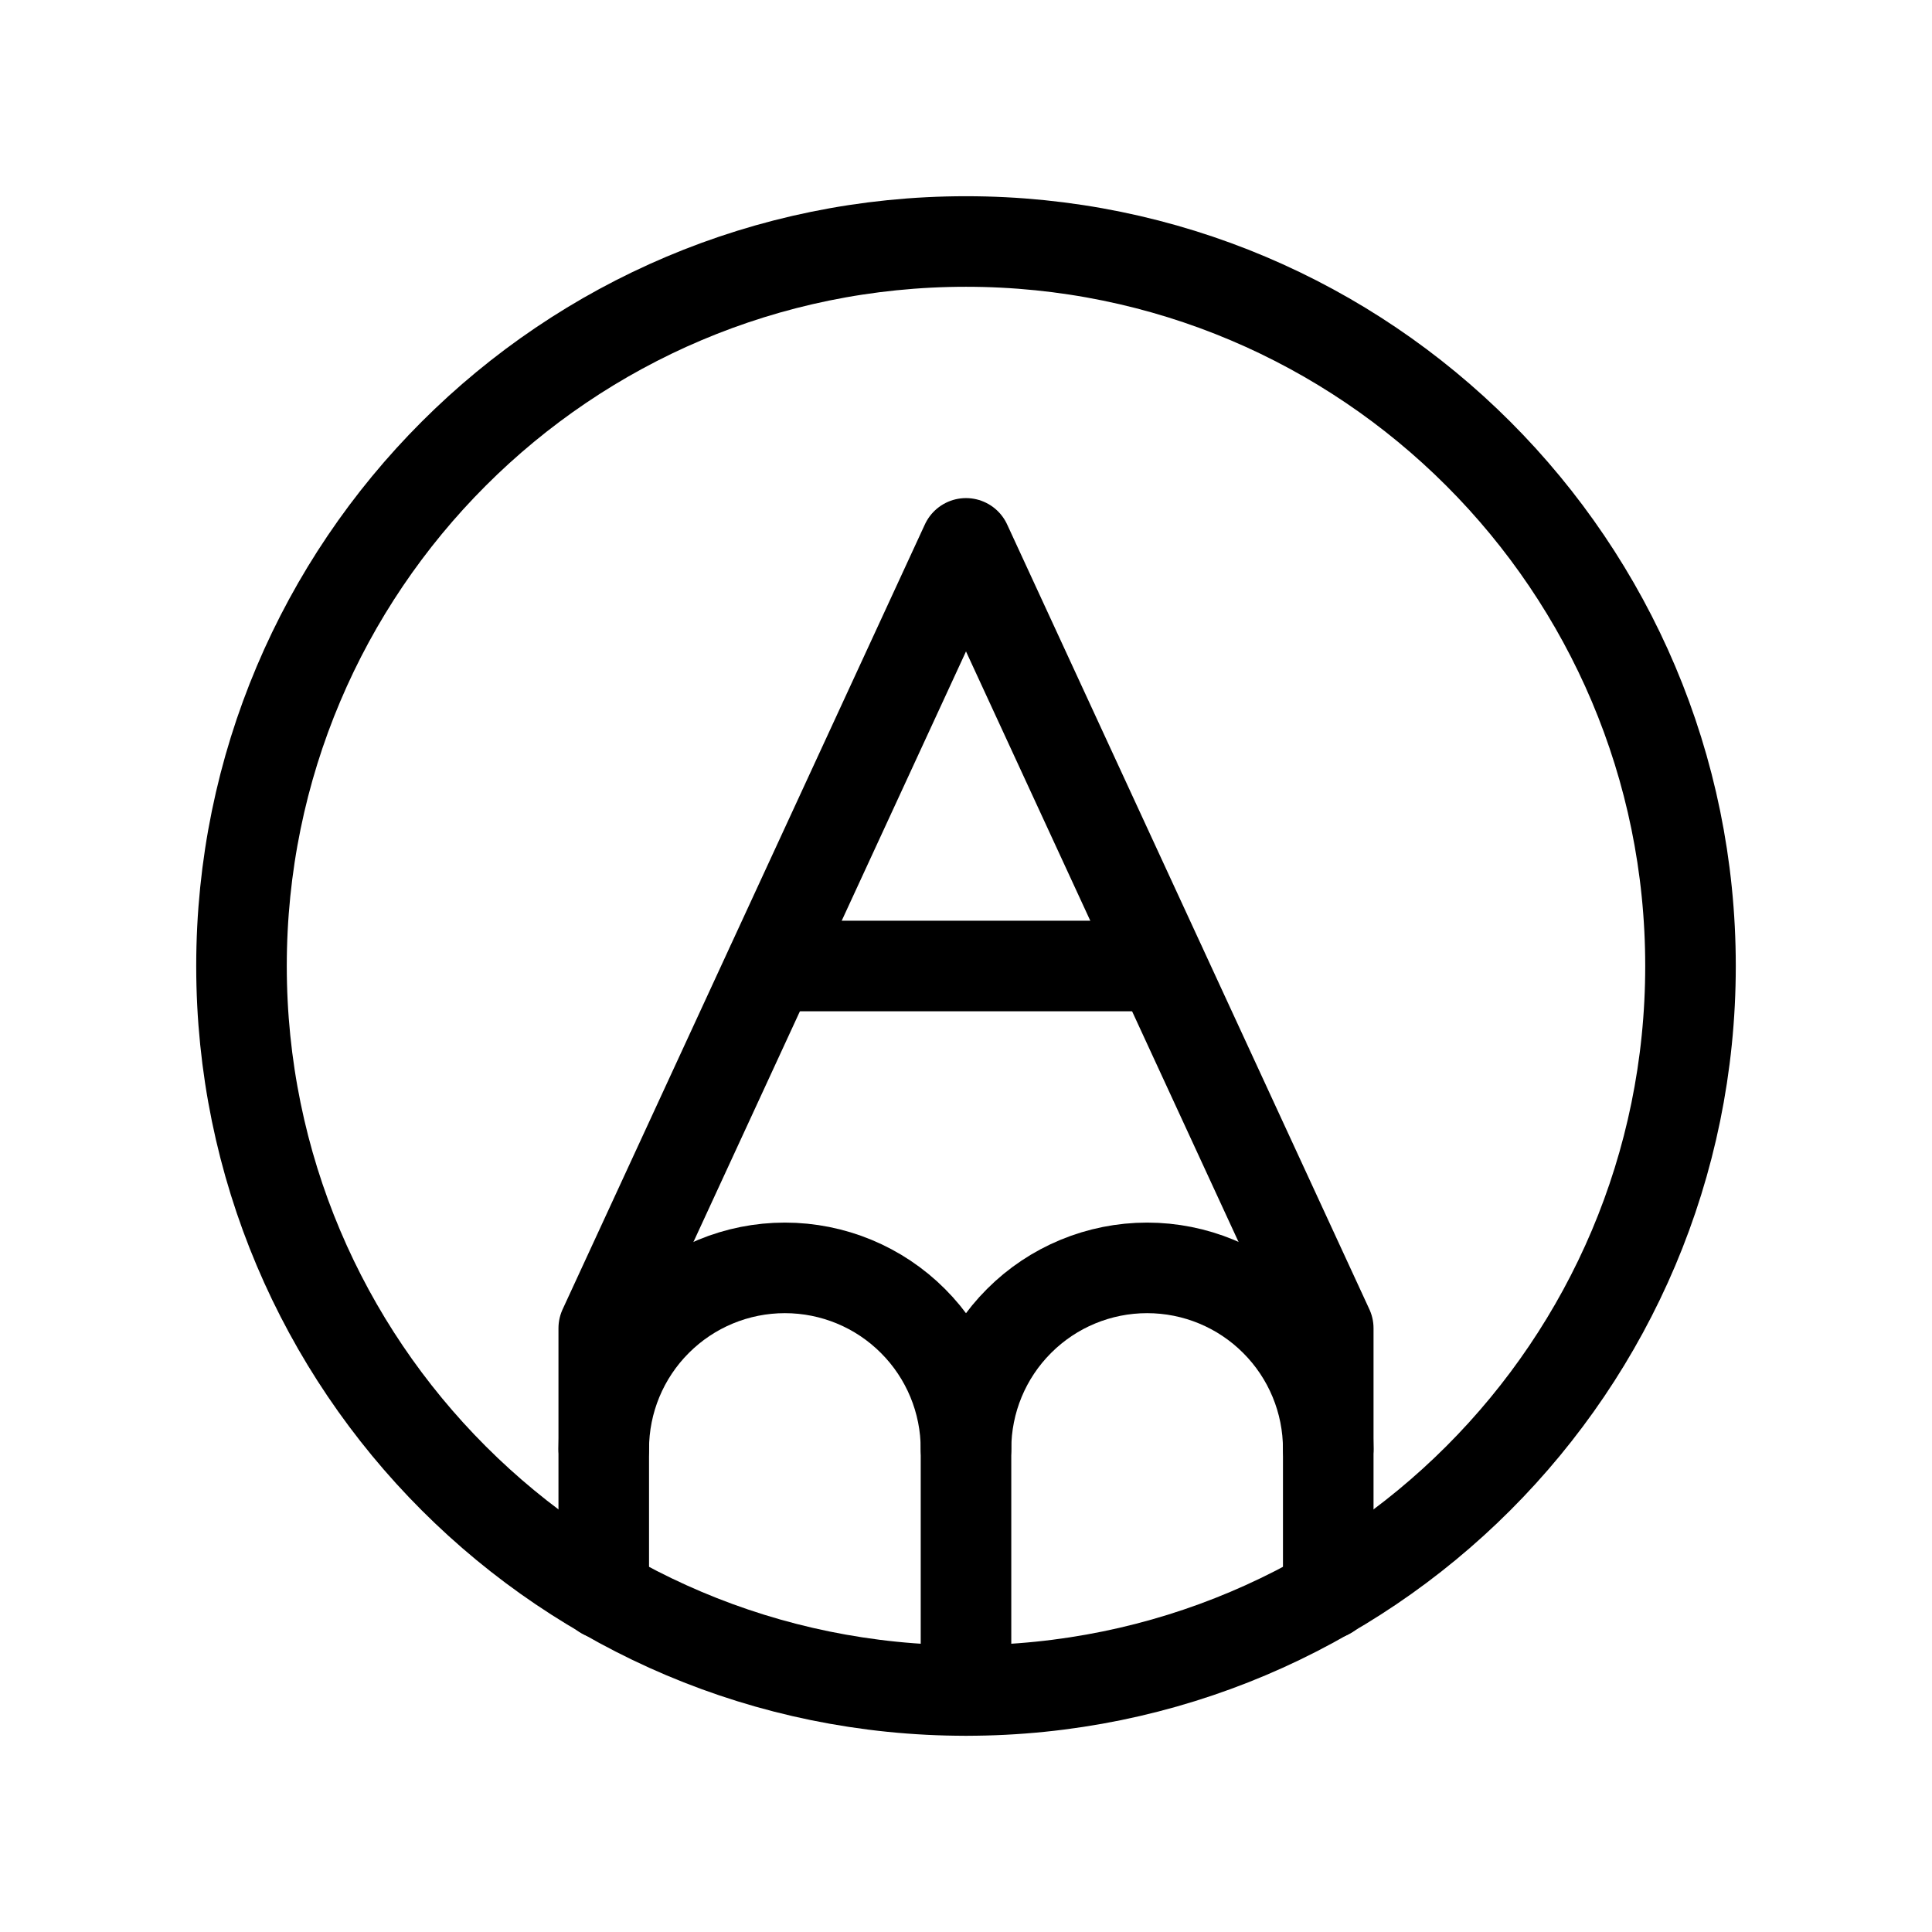 <svg width="32" height="32" viewBox="0 0 32 32" fill="none" xmlns="http://www.w3.org/2000/svg">
<path d="M16 28C22.627 28 28 22.627 28 16C28 9.373 22.627 4 16 4C9.373 4 4 9.373 4 16C4 22.627 9.373 28 16 28Z" stroke="black" stroke-width="1.5" stroke-linecap="round" stroke-linejoin="round"/>
<path d="M22 26.4V22L16 9L10 22V26.4" stroke="black" stroke-width="1.5" stroke-linecap="round" stroke-linejoin="round"/>
<path d="M16 24C16 23.204 16.316 22.441 16.879 21.879C17.441 21.316 18.204 21 19 21C19.796 21 20.559 21.316 21.121 21.879C21.684 22.441 22 23.204 22 24" stroke="black" stroke-width="1.5" stroke-linecap="round" stroke-linejoin="round"/>
<path d="M16 28V24C16 23.204 15.684 22.441 15.121 21.879C14.559 21.316 13.796 21 13 21C12.204 21 11.441 21.316 10.879 21.879C10.316 22.441 10 23.204 10 24" stroke="black" stroke-width="1.5" stroke-linecap="round" stroke-linejoin="round"/>
<path d="M12.775 16H19.225" stroke="black" stroke-width="1.5" stroke-linecap="round" stroke-linejoin="round"/>
</svg>
